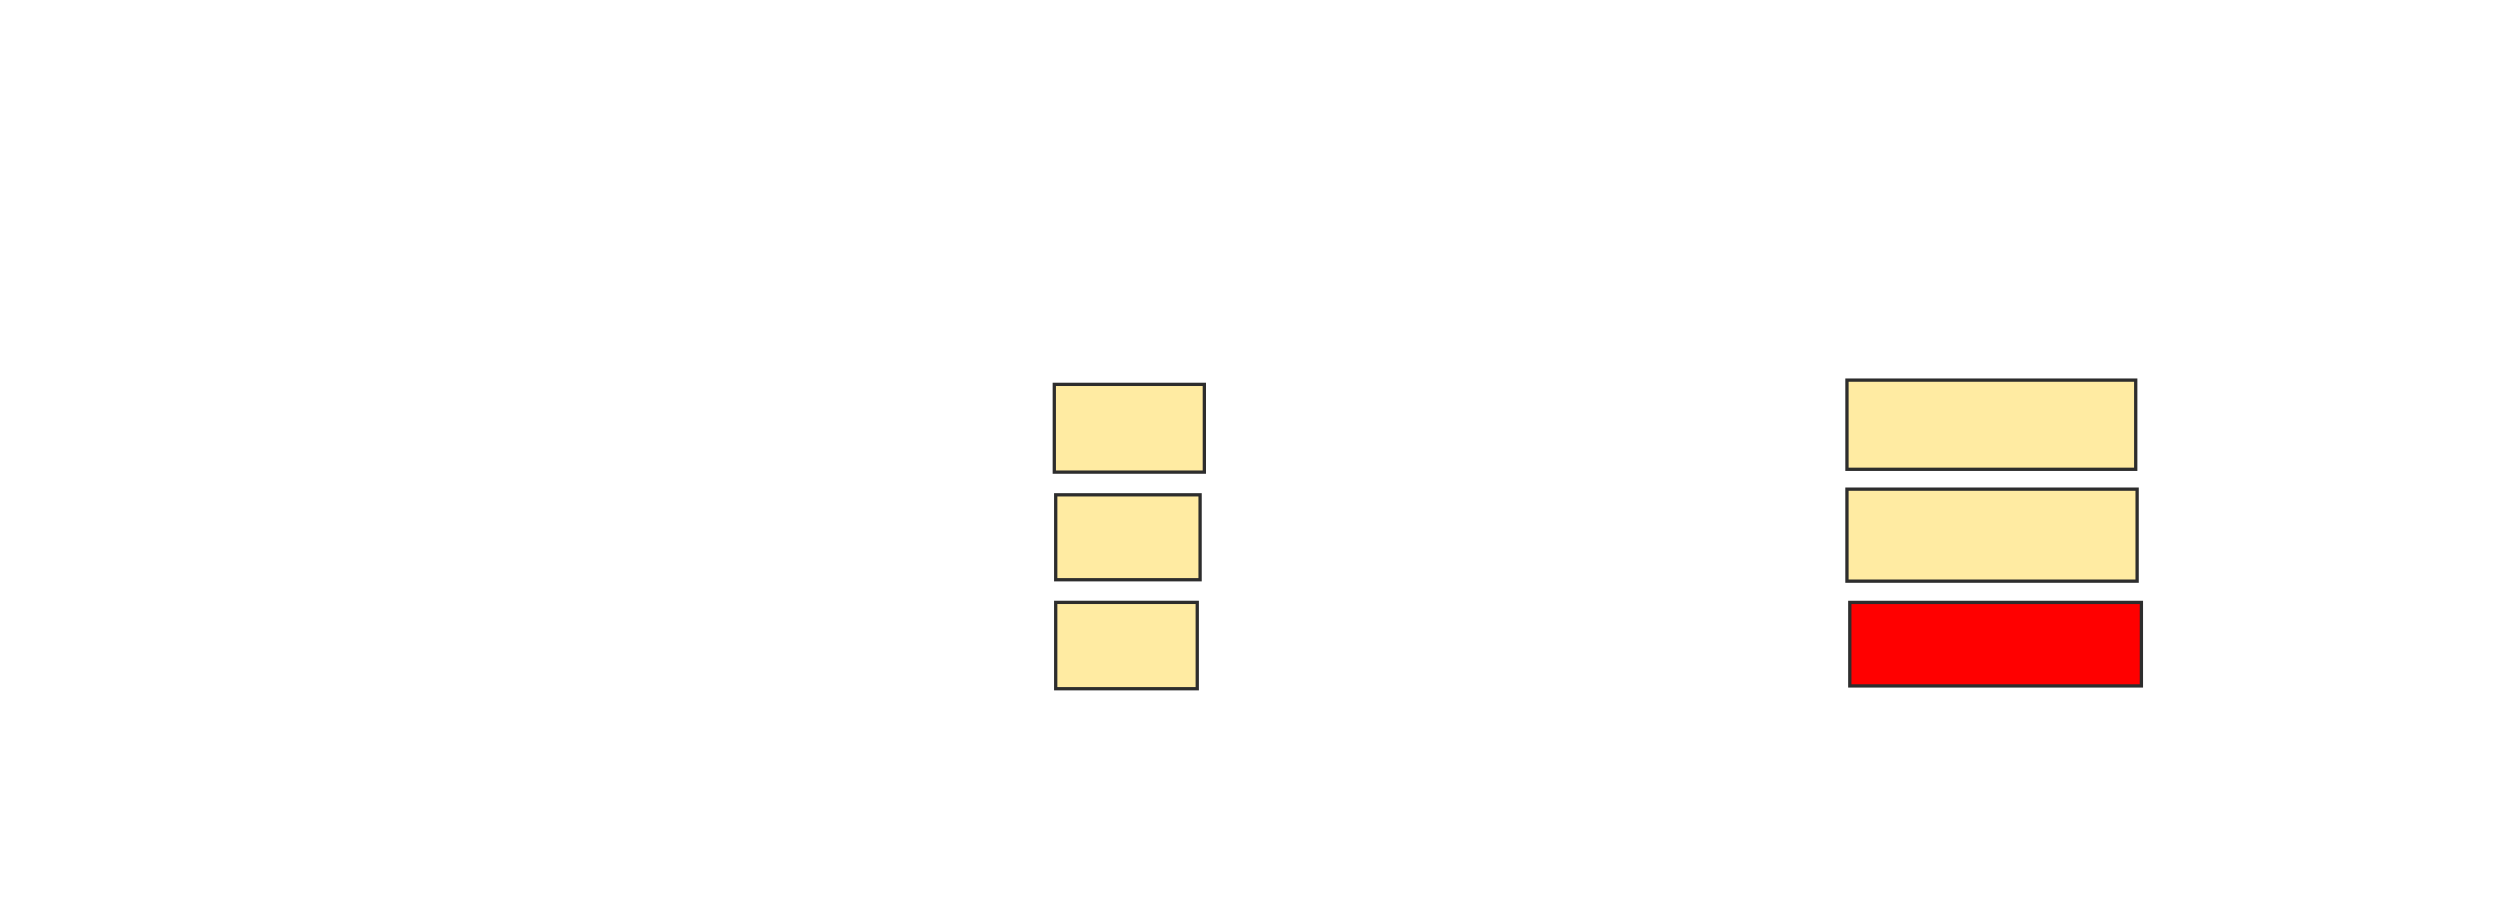 <svg height="273" width="758" xmlns="http://www.w3.org/2000/svg">
 <!-- Created with Image Occlusion Enhanced -->
 <g>
  <title>Labels</title>
 </g>
 <g>
  <title>Masks</title>
  <rect fill="#FFEBA2" height="26.609" id="5103d96c8e204ad3ac307565faa319ff-ao-1" stroke="#2D2D2D" width="45.494" x="319.663" y="116.539"/>
  <rect fill="#FFEBA2" height="25.751" id="5103d96c8e204ad3ac307565faa319ff-ao-2" stroke="#2D2D2D" width="43.777" x="320.092" y="150.027"/>
  <rect fill="#FFEBA2" height="26.18" id="5103d96c8e204ad3ac307565faa319ff-ao-3" stroke="#2D2D2D" width="42.918" x="320.089" y="182.641"/>
  <rect fill="#FFEBA2" height="27.039" id="5103d96c8e204ad3ac307565faa319ff-ao-4" stroke="#2D2D2D" width="87.554" x="559.999" y="115.252"/>
  <rect fill="#FFEBA2" height="27.897" id="5103d96c8e204ad3ac307565faa319ff-ao-5" stroke="#2D2D2D" width="87.983" x="559.995" y="148.31"/>
  <rect class="qshape" fill="#ff0000" height="25.322" id="5103d96c8e204ad3ac307565faa319ff-ao-6" stroke="#2D2D2D" width="88.412" x="560.858" y="182.649"/>
 </g>
</svg>